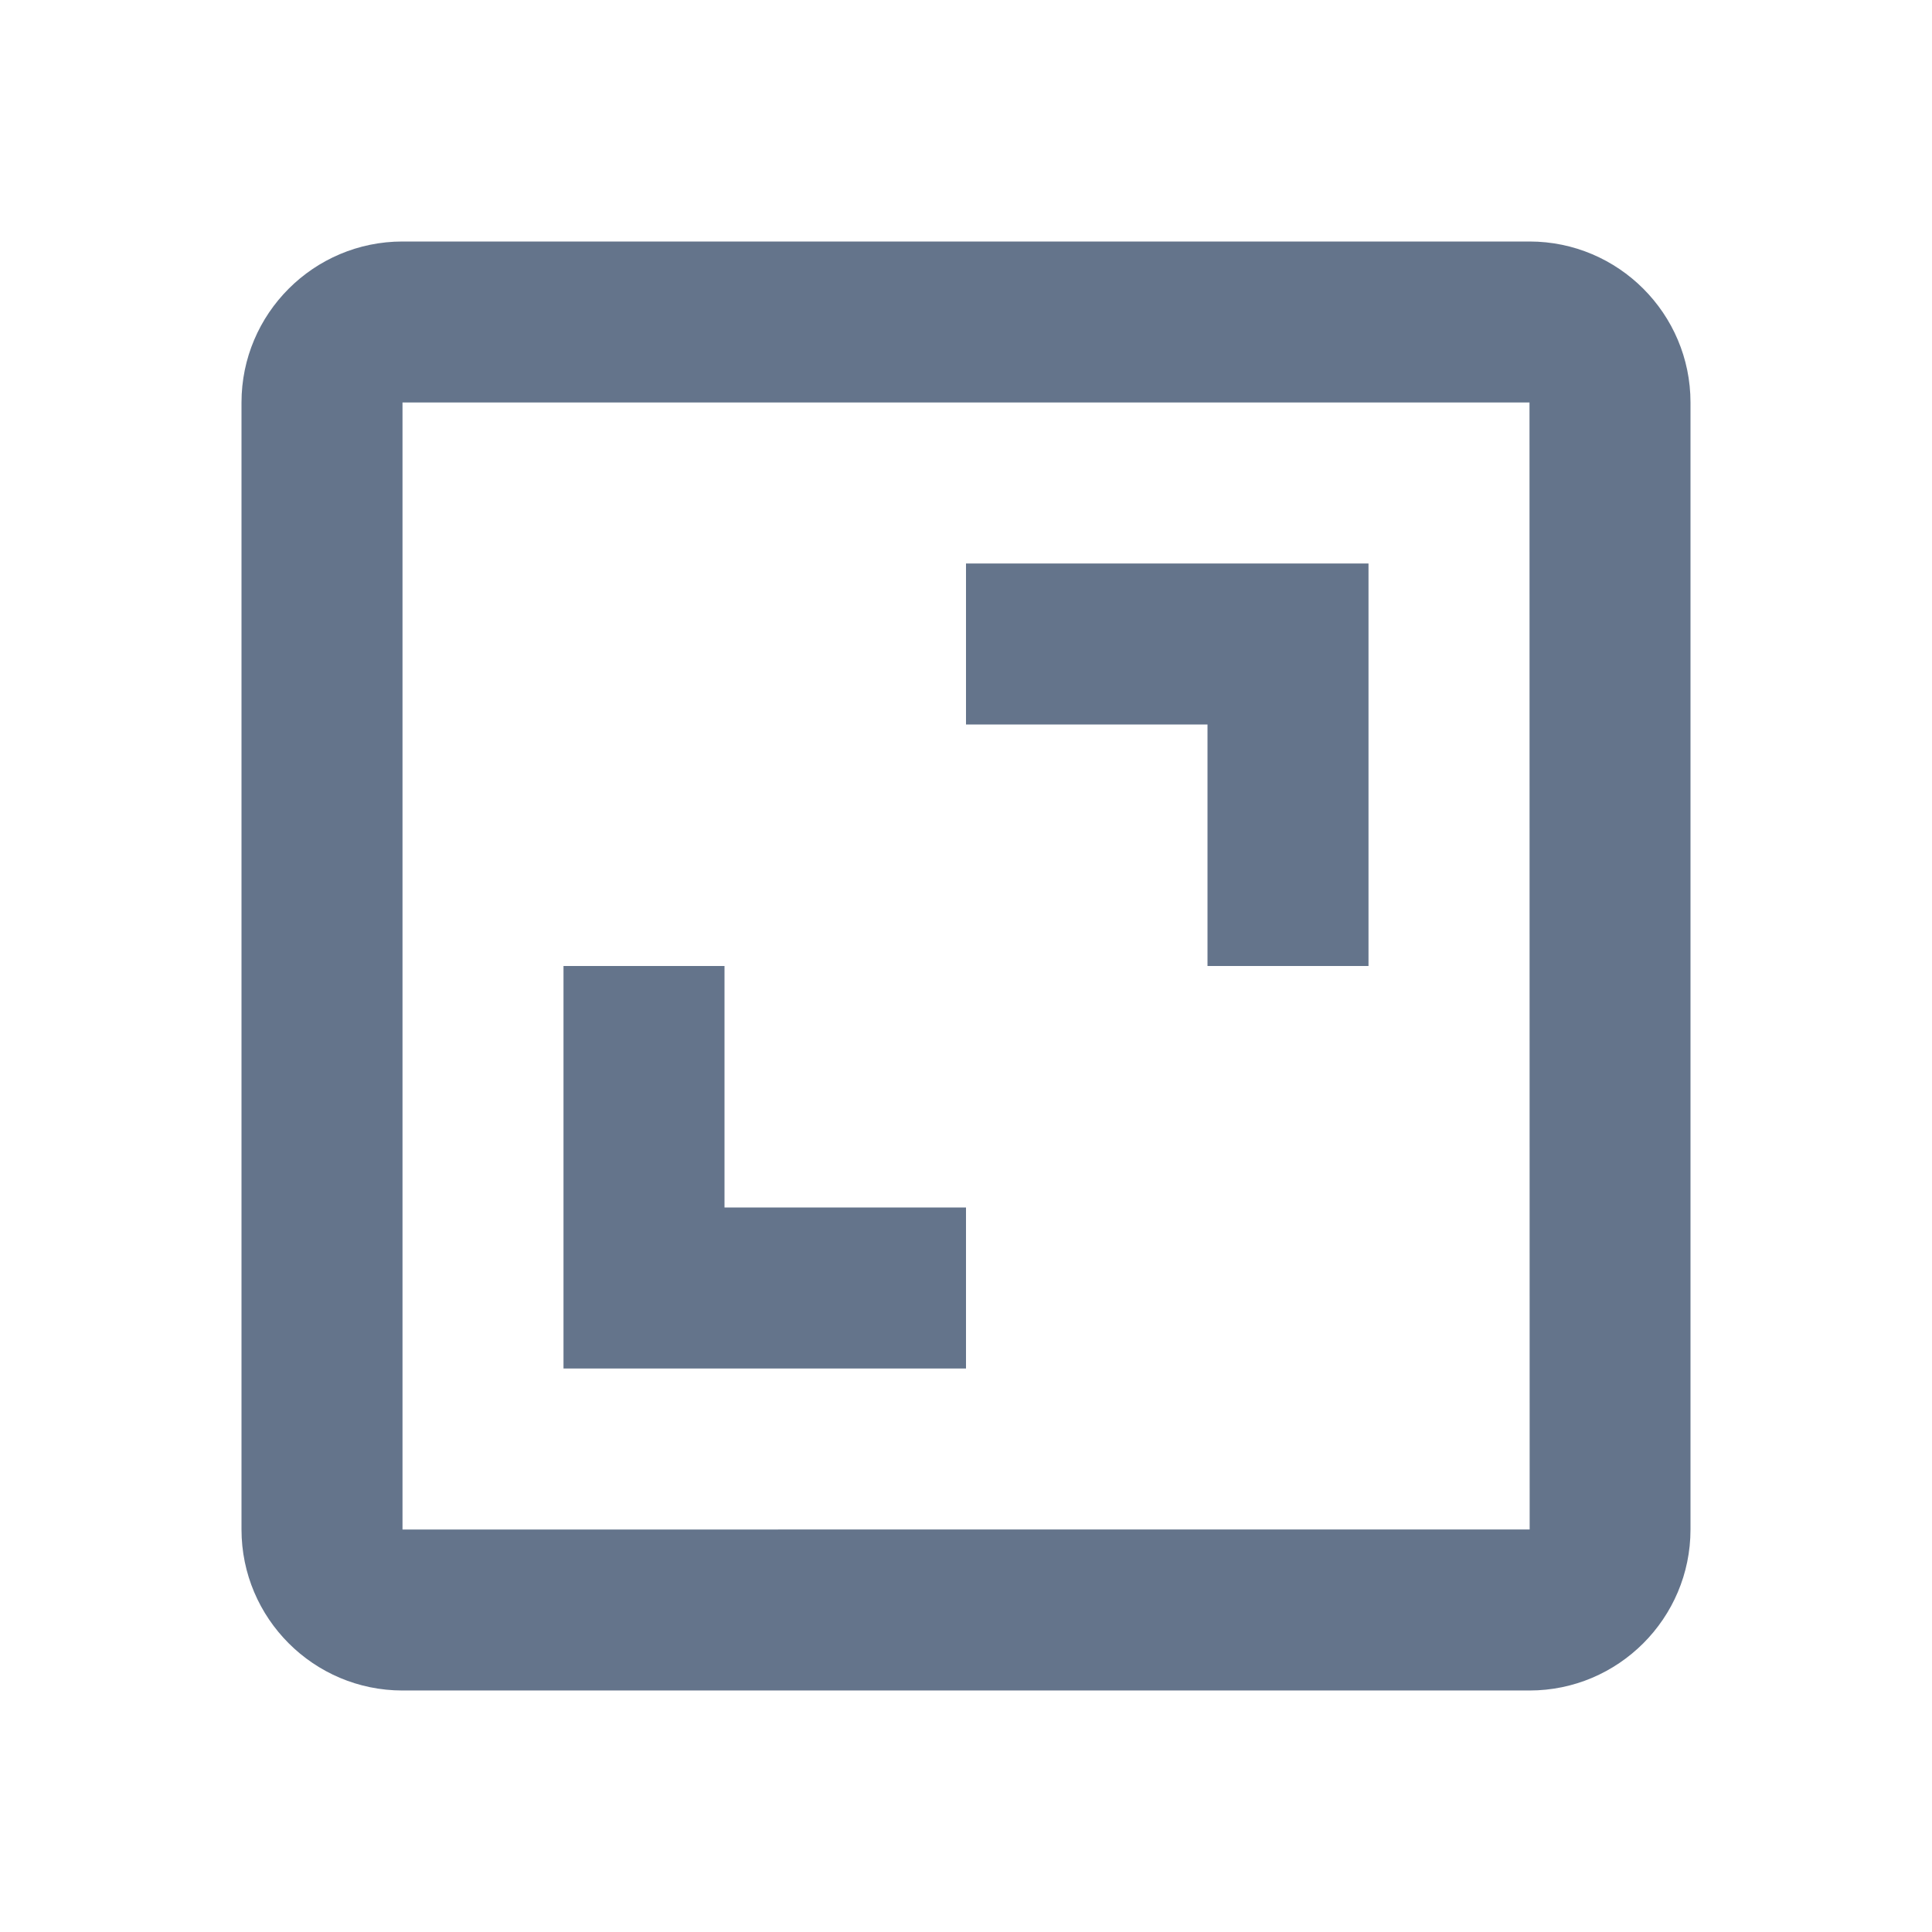 <svg xmlns="http://www.w3.org/2000/svg" width="24" height="24" viewBox="0 0 24 24" style="fill: #64748B;transform: ;msFilter:;"><path d="M3 5v14c0 1.103.897 2 2 2h14c1.103 0 2-.897 2-2V5c0-1.103-.897-2-2-2H5c-1.103 0-2 .897-2 2zm16.002 14H5V5h14l.002 14z"></path><path d="M15 12h2V7h-5v2h3zm-3 3H9v-3H7v5h5z"></path></svg>